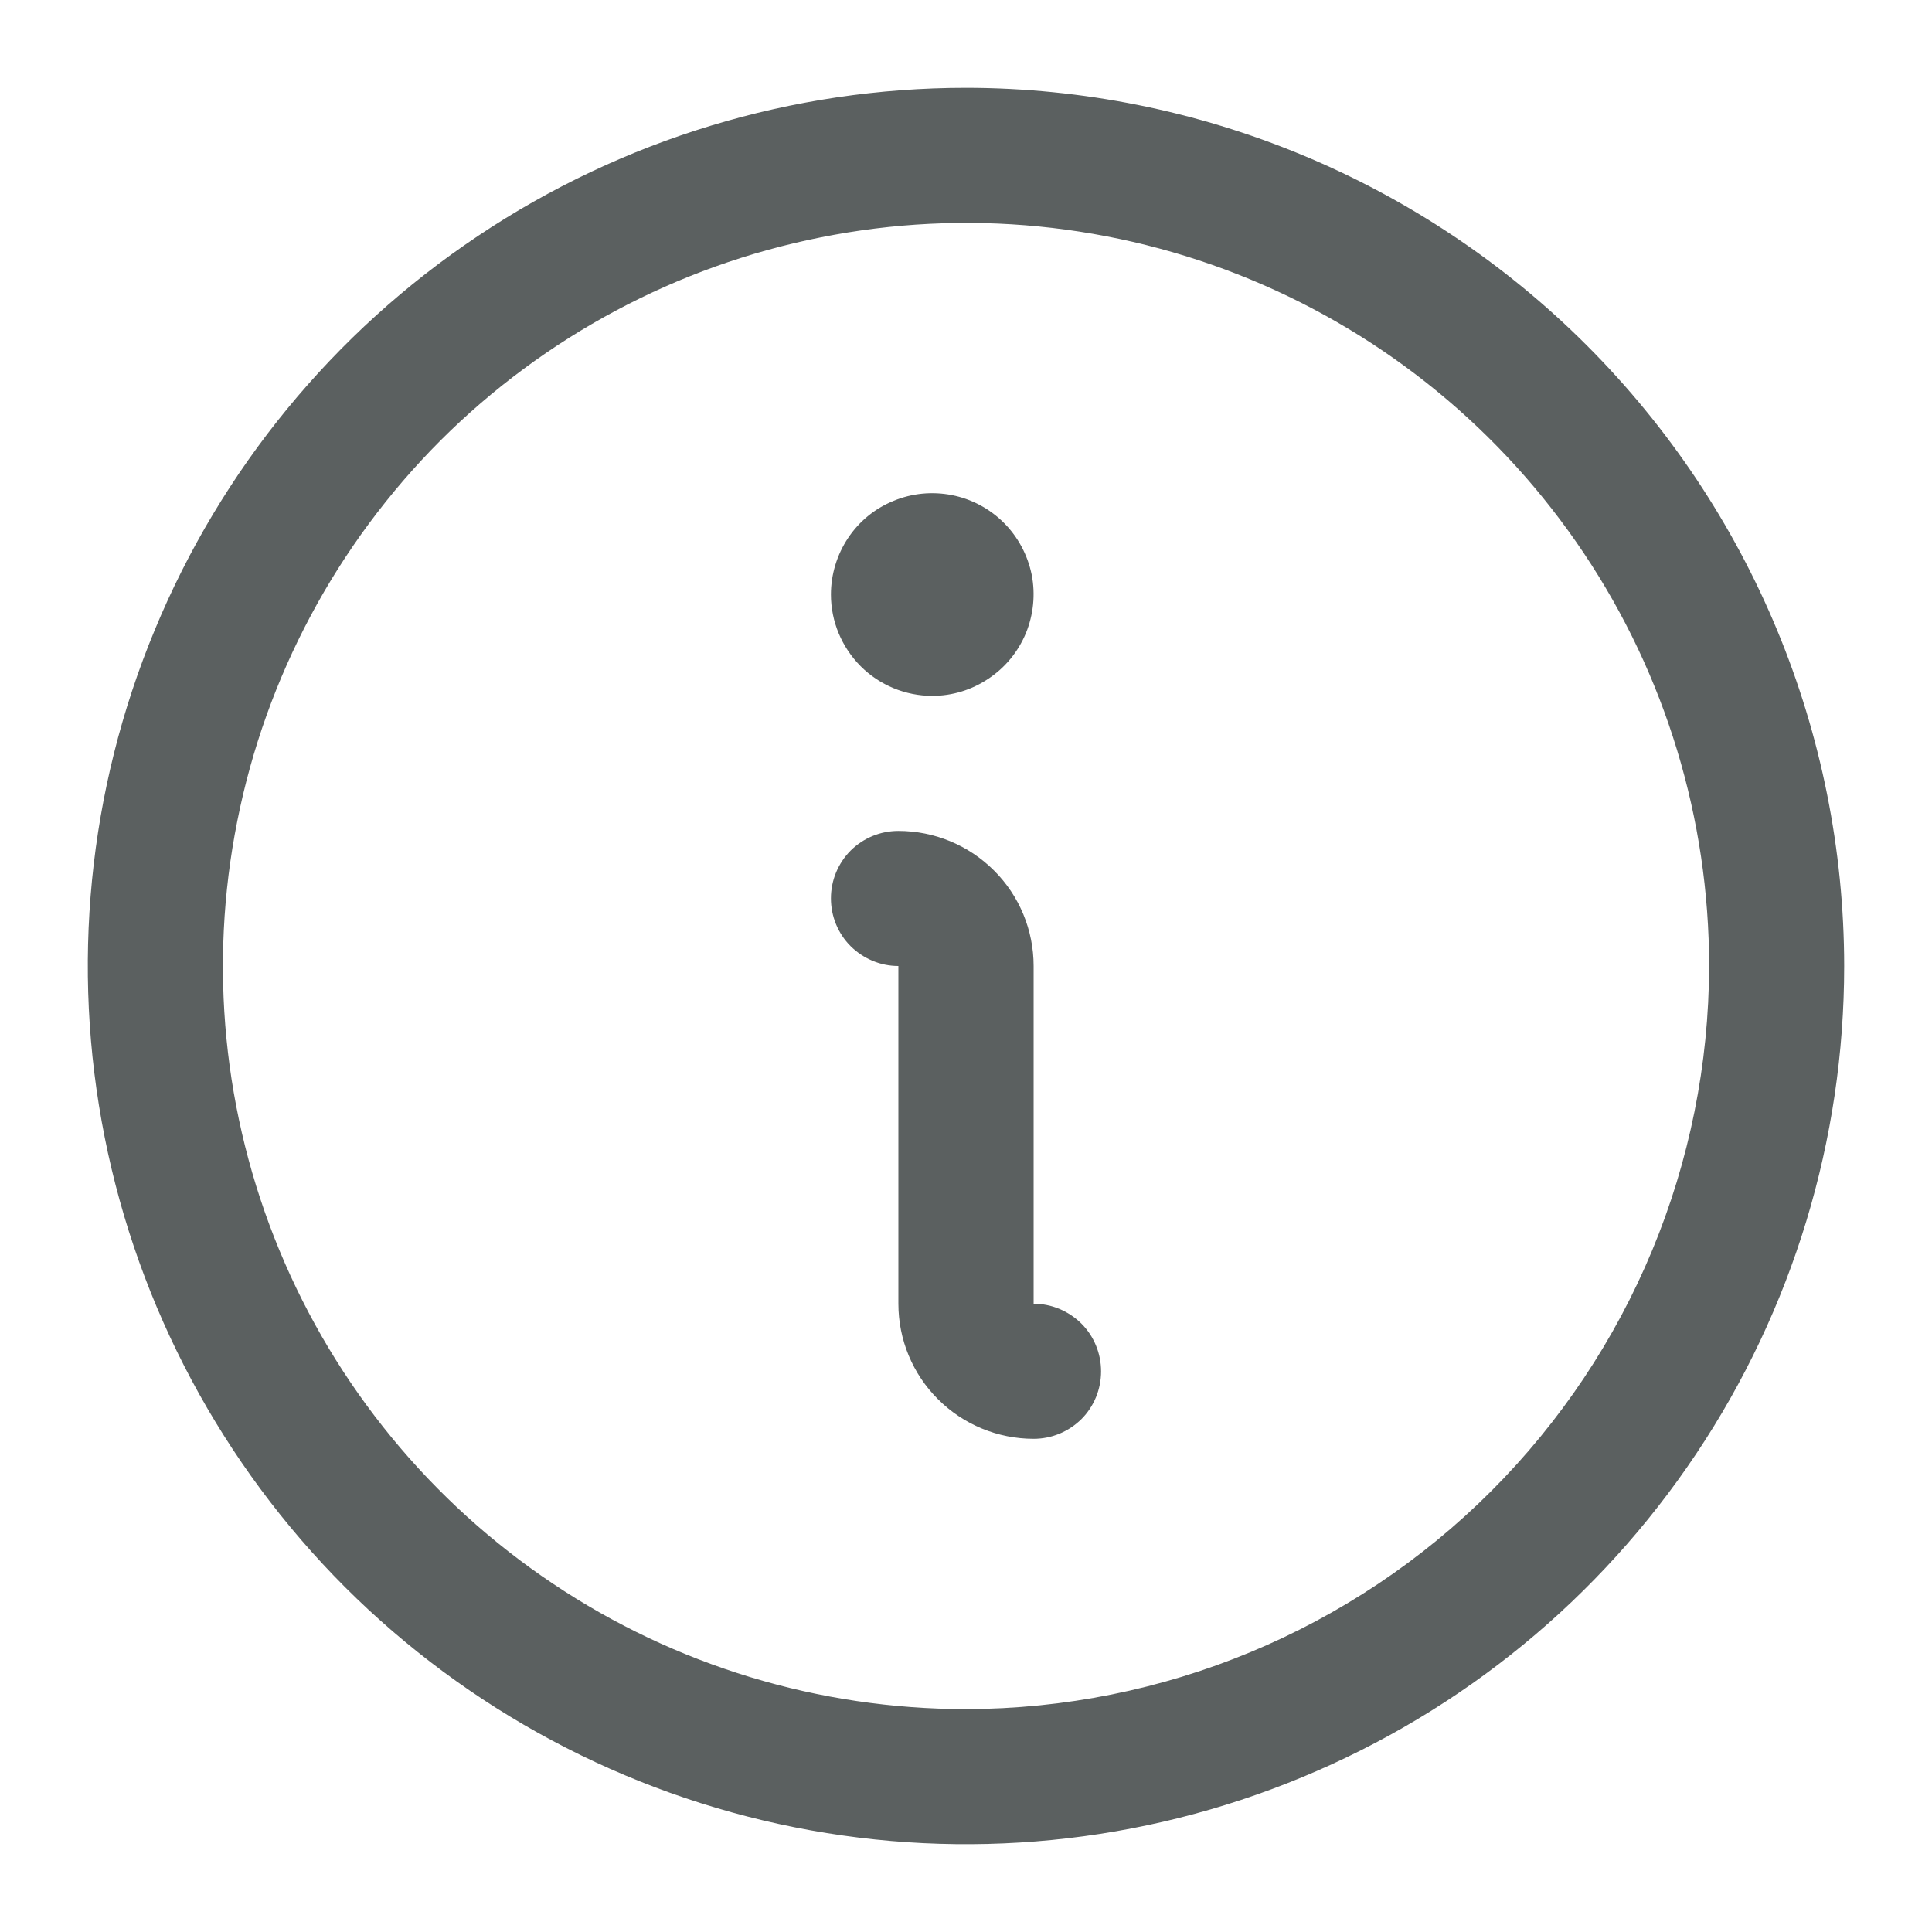 <svg width="11" height="11" viewBox="0 0 11 11" fill="none" xmlns="http://www.w3.org/2000/svg">
<g clip-path="url(#clip0_184_5665)">
<path d="M5.5 0.5C4.511 0.5 3.544 0.793 2.722 1.343C1.9 1.892 1.259 2.673 0.881 3.587C0.502 4.5 0.403 5.506 0.596 6.475C0.789 7.445 1.265 8.336 1.964 9.036C2.664 9.735 3.555 10.211 4.525 10.404C5.494 10.597 6.5 10.498 7.413 10.119C8.327 9.741 9.108 9.1 9.657 8.278C10.207 7.456 10.5 6.489 10.5 5.5C10.499 4.174 9.971 2.903 9.034 1.966C8.097 1.029 6.826 0.501 5.5 0.5ZM5.5 9.731C4.663 9.731 3.845 9.483 3.15 9.018C2.454 8.553 1.911 7.892 1.591 7.119C1.271 6.346 1.187 5.495 1.351 4.675C1.514 3.854 1.917 3.1 2.508 2.508C3.1 1.917 3.854 1.514 4.675 1.351C5.495 1.187 6.346 1.271 7.119 1.591C7.892 1.911 8.553 2.454 9.018 3.15C9.483 3.845 9.731 4.663 9.731 5.5C9.729 6.622 9.283 7.697 8.49 8.49C7.697 9.283 6.622 9.729 5.5 9.731ZM6.269 7.808C6.269 7.91 6.229 8.008 6.157 8.08C6.084 8.152 5.987 8.192 5.885 8.192C5.681 8.192 5.485 8.111 5.341 7.967C5.196 7.823 5.115 7.627 5.115 7.423V5.5C5.013 5.5 4.916 5.459 4.843 5.387C4.771 5.315 4.731 5.217 4.731 5.115C4.731 5.013 4.771 4.916 4.843 4.843C4.916 4.771 5.013 4.731 5.115 4.731C5.319 4.731 5.515 4.812 5.659 4.956C5.804 5.1 5.885 5.296 5.885 5.5V7.423C5.987 7.423 6.084 7.464 6.157 7.536C6.229 7.608 6.269 7.706 6.269 7.808ZM4.731 3.385C4.731 3.271 4.765 3.159 4.828 3.064C4.891 2.969 4.981 2.895 5.087 2.852C5.192 2.808 5.308 2.797 5.42 2.819C5.532 2.841 5.635 2.896 5.716 2.977C5.796 3.057 5.851 3.16 5.874 3.272C5.896 3.384 5.884 3.5 5.841 3.605C5.797 3.711 5.723 3.801 5.628 3.864C5.533 3.928 5.422 3.962 5.308 3.962C5.155 3.962 5.008 3.901 4.9 3.793C4.792 3.684 4.731 3.538 4.731 3.385Z" fill="#5B6060"/>
</g>
<defs>
<clipPath id="clip0_184_5665">
<rect width="10" height="10" fill="white" transform="translate(0.5 0.5)"/>
</clipPath>
</defs>
</svg>
